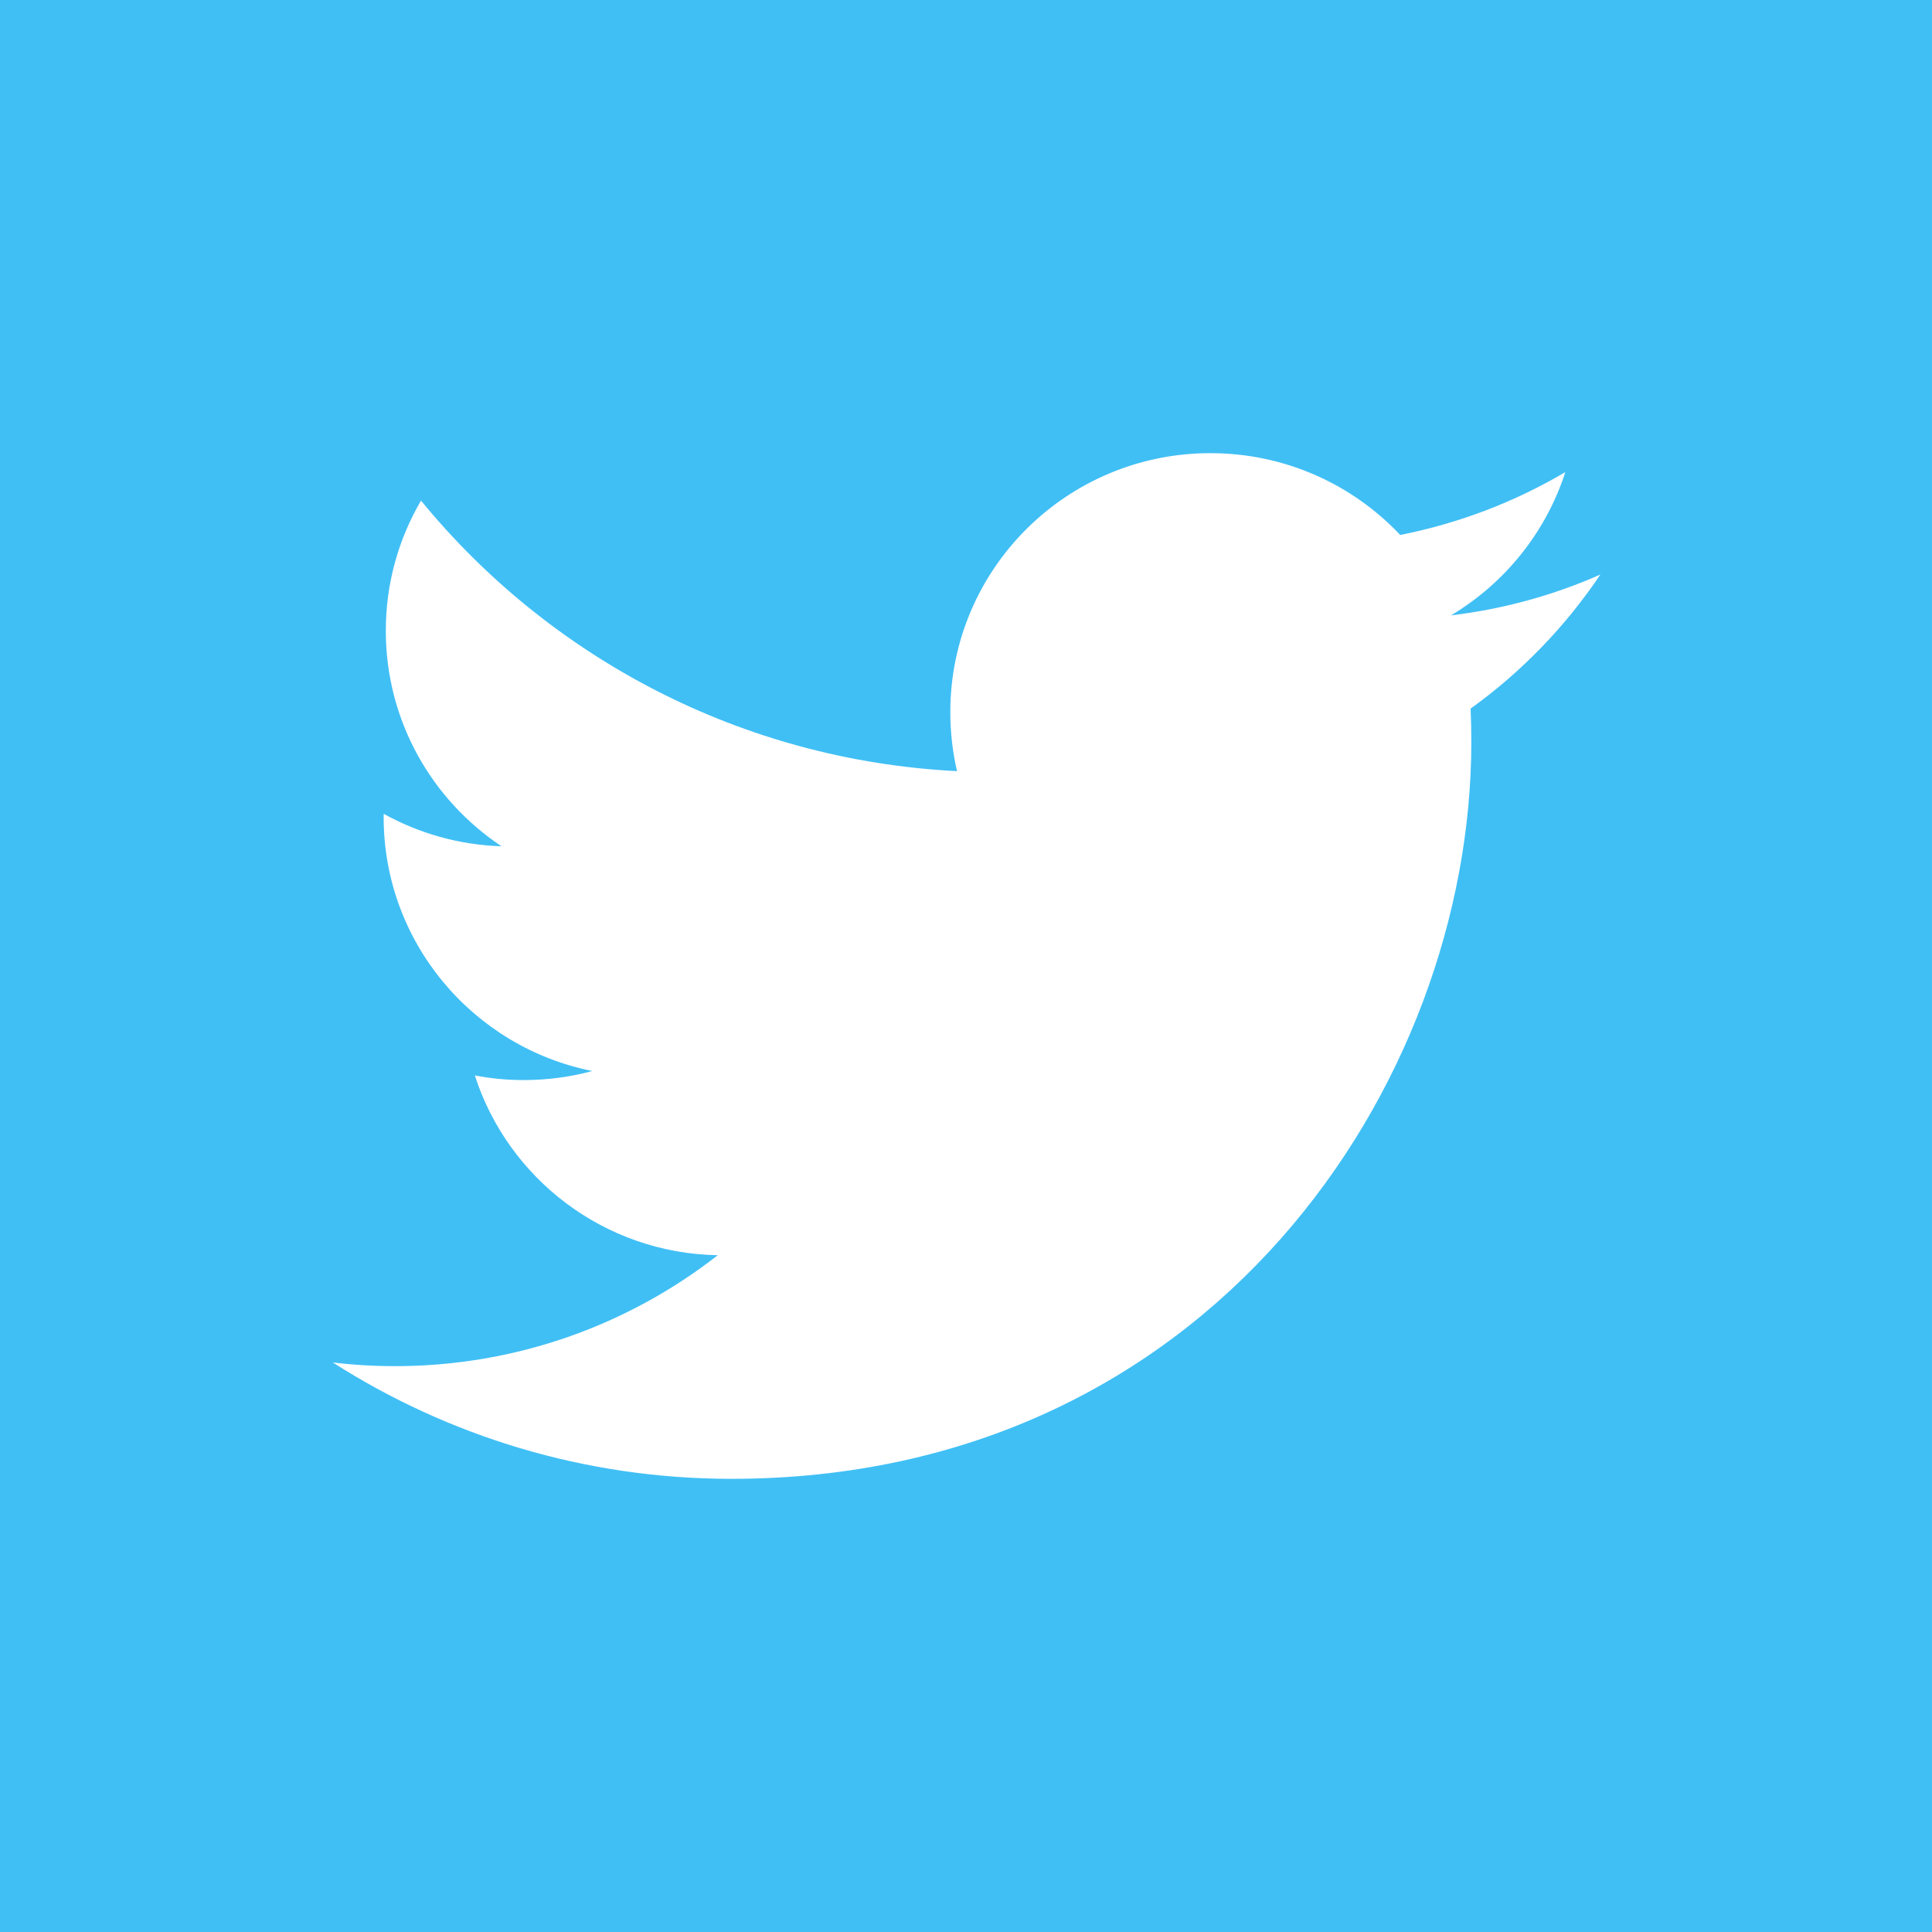 <?xml version="1.0" ?><!DOCTYPE svg  PUBLIC '-//W3C//DTD SVG 1.1//EN'  'http://www.w3.org/Graphics/SVG/1.1/DTD/svg11.dtd'><svg height="512px" style="shape-rendering:geometricPrecision; text-rendering:geometricPrecision; image-rendering:optimizeQuality; fill-rule:evenodd; clip-rule:evenodd" viewBox="0 0 511.995 512" width="512px" xml:space="preserve" xmlns="http://www.w3.org/2000/svg" xmlns:xlink="http://www.w3.org/1999/xlink"><defs><style type="text/css">
   <![CDATA[
    .fil0 {fill:#40BFF5}
   ]]>
  </style></defs><g id="Layer_x0020_1"><path class="fil0" d="M-0 0l511.995 0 0 512 -511.995 0 0 -512zm424.112 152.259c-12.364,5.476 -25.657,9.15 -39.596,10.826 14.232,-8.494 25.154,-21.971 30.306,-37.969 -13.309,7.855 -28.07,13.555 -43.757,16.652 -12.579,-13.355 -30.488,-21.677 -50.305,-21.677 -38.06,-0.003 -68.919,30.724 -68.919,68.633 0.003,5.352 0.602,10.621 1.785,15.638 -57.276,-2.885 -108.068,-30.197 -142.058,-71.692 -5.928,10.118 -9.329,21.903 -9.329,34.477 0,23.828 12.17,44.81 30.664,57.123 -11.298,-0.355 -21.929,-3.45 -31.216,-8.6 -0.016,0.288 -0.018,0.568 -0.018,0.879 0.003,33.258 23.771,60.986 55.291,67.284 -5.78,1.57 -11.869,2.394 -18.16,2.394 -4.431,0 -8.761,-0.41 -12.966,-1.222 8.771,27.26 34.223,47.114 64.379,47.641 -23.587,18.419 -53.306,29.401 -85.587,29.401 -5.57,-0.003 -11.049,-0.327 -16.442,-0.981 30.498,19.475 66.724,30.84 105.645,30.84 126.77,-0.003 196.083,-104.558 196.083,-195.235 0.003,-2.968 -0.067,-5.946 -0.184,-8.888 13.467,-9.677 25.136,-21.761 34.384,-35.526z"/></g></svg>
